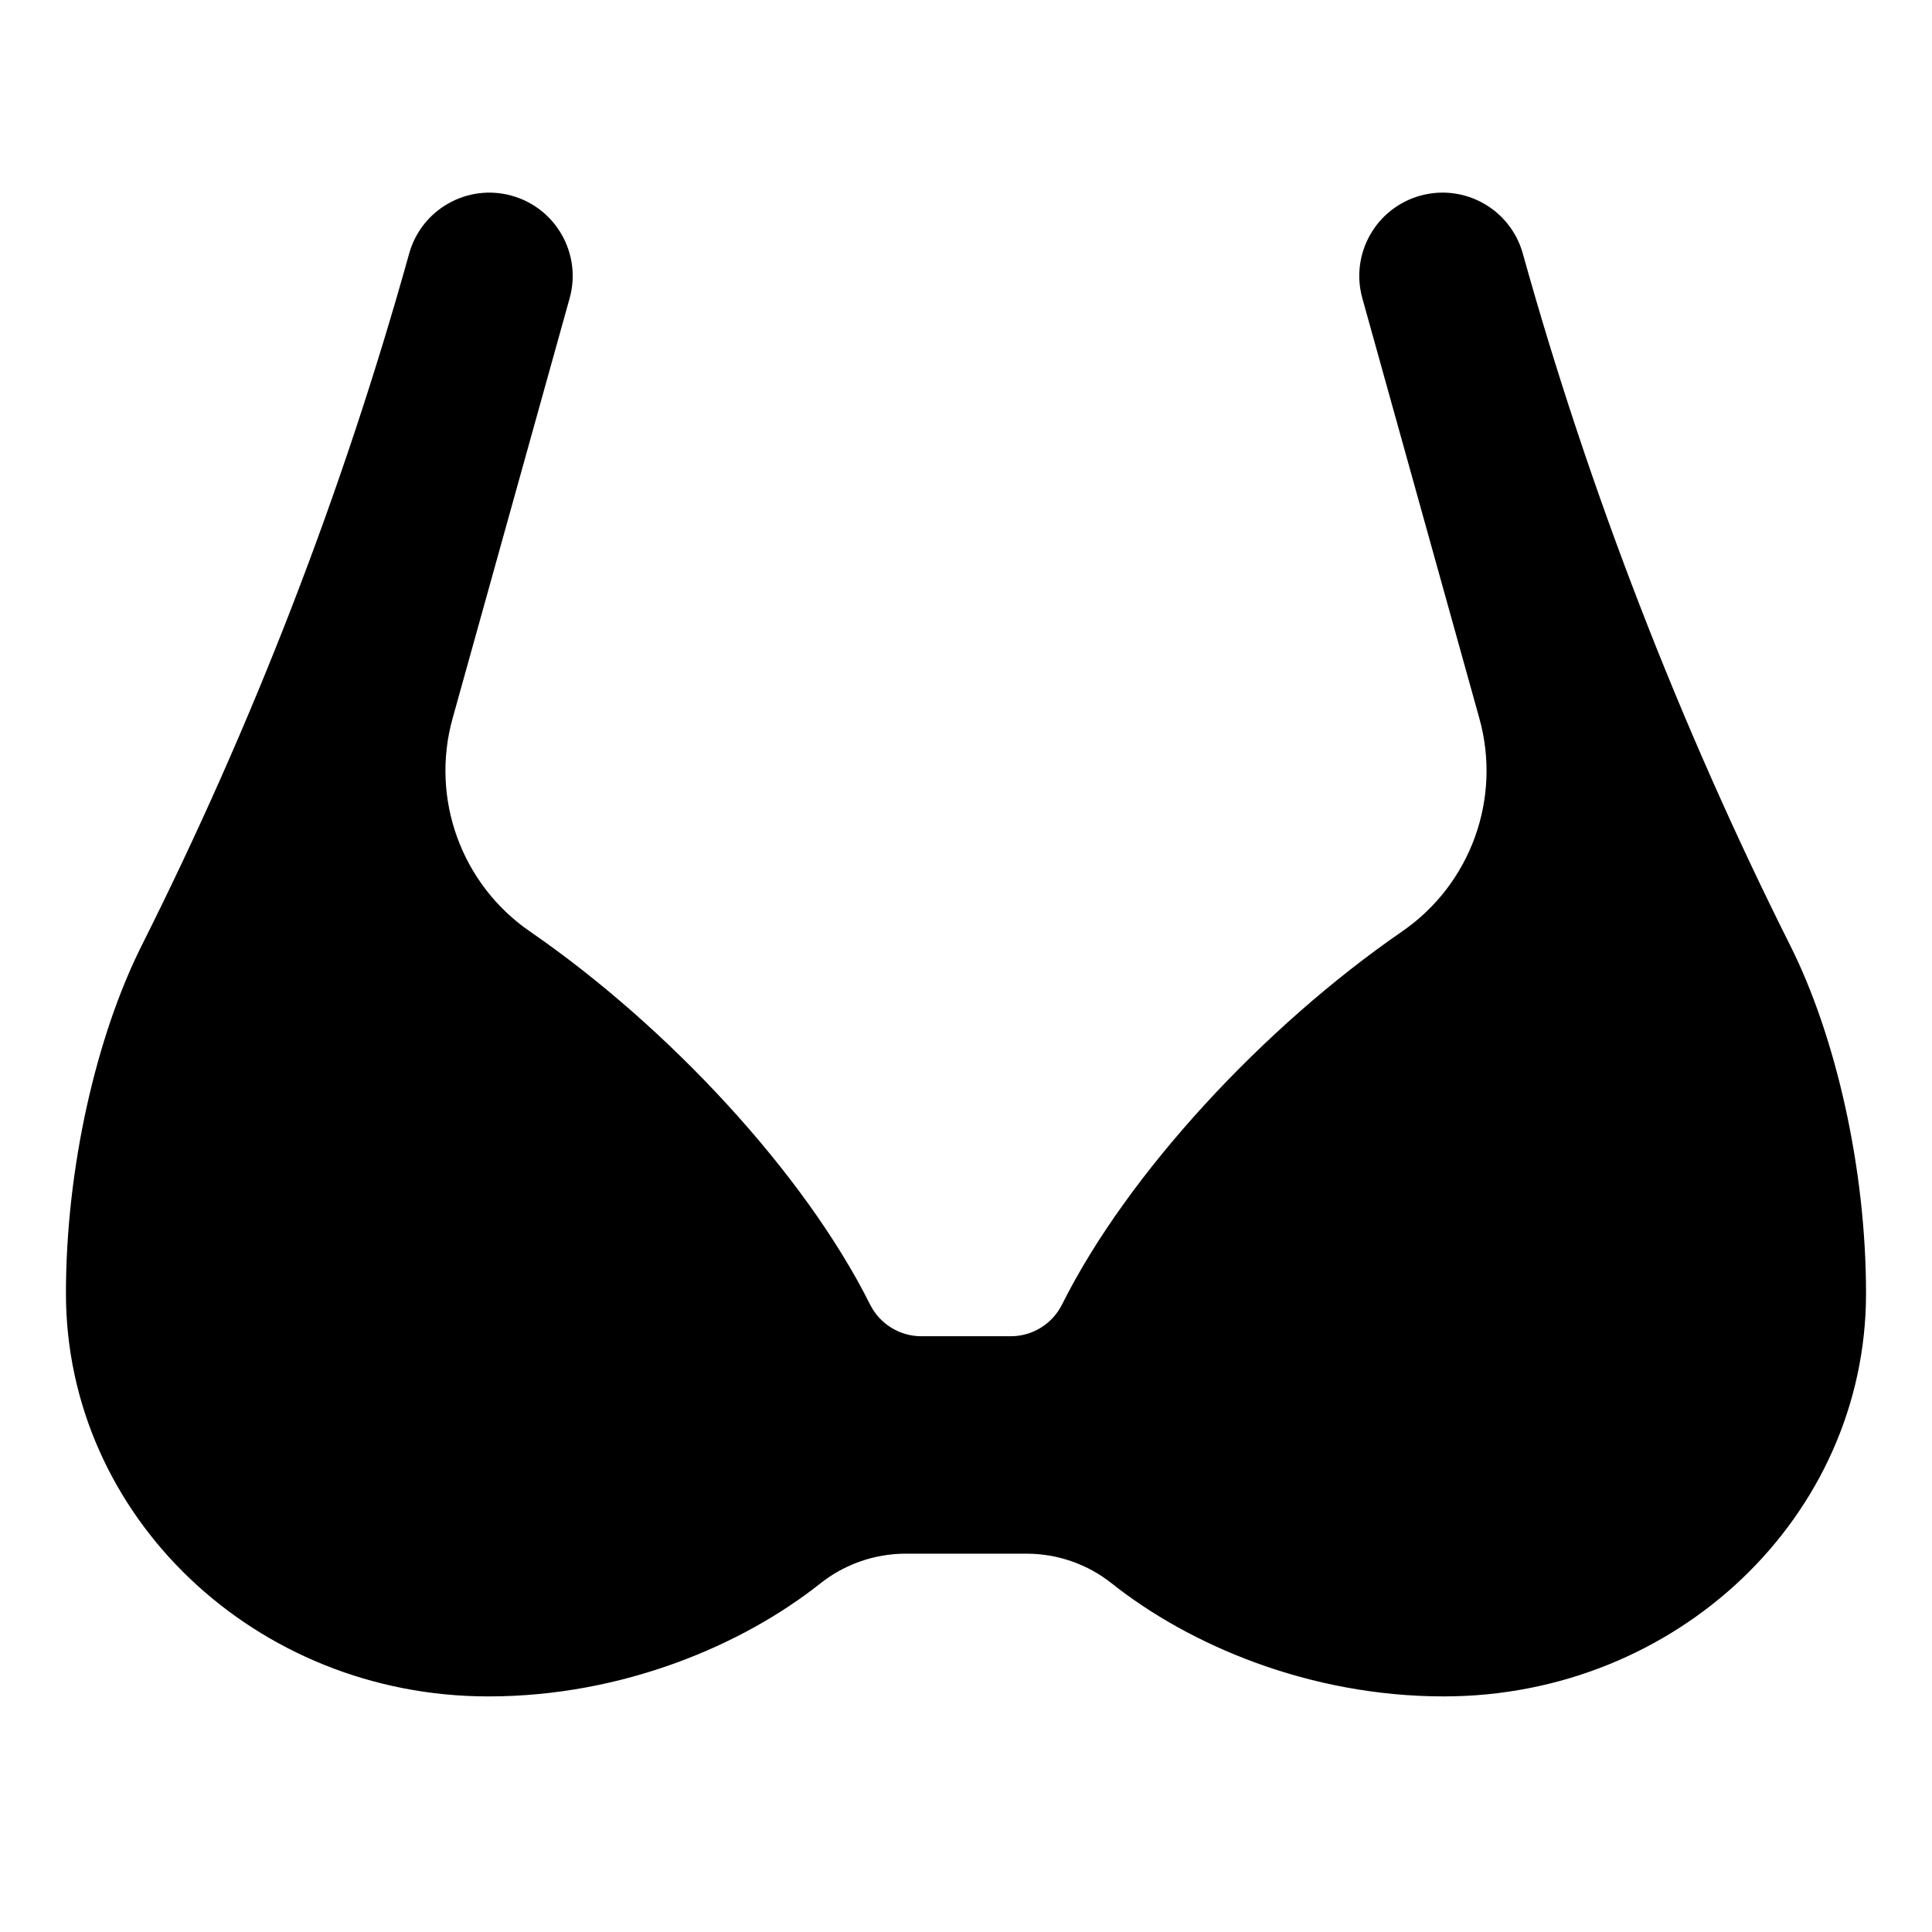 <svg width="90" height="90" viewBox="0 1 90 90" xmlns="http://www.w3.org/2000/svg">
 <g>
  <title>Layer 1</title>
  <path stroke="null" d="m22.747,79.526c6.162,0 11.644,-2.367 15.152,-5.152c1.22,-0.968 2.732,-1.498 4.29,-1.498l5.628,0c1.562,0 3.068,0.527 4.29,1.498c3.507,2.785 8.988,5.151 15.15,5.151c10.584,0 19.17,-8.185 19.17,-18.274c0,-5.752 -1.394,-11.827 -3.481,-15.988c-5.137,-10.242 -9.414,-21.275 -12.488,-32.313l-0.001,-0.004c-0.501,-1.798 -2.365,-2.849 -4.163,-2.349c-1.798,0.501 -2.85,2.365 -2.349,4.163l5.452,19.573c1.099,3.944 -0.428,8.147 -3.799,10.47c-6.393,4.406 -12.673,11.179 -15.678,17.191c-0.536,1.073 -1.635,1.753 -2.835,1.753l-4.165,0c-1.2,0 -2.298,-0.679 -2.835,-1.753c-3.006,-6.012 -9.287,-12.785 -15.683,-17.192c-3.37,-2.321 -4.898,-6.529 -3.8,-10.471l5.452,-19.57c0.501,-1.798 -0.551,-3.662 -2.349,-4.163c-1.8,-0.501 -3.662,0.551 -4.163,2.349c-3.108,11.156 -7.297,21.963 -12.49,32.314c-2.087,4.16 -3.48,10.236 -3.48,15.989c0,10.09 8.586,18.275 19.174,18.275z" id="svg_3"/>
  <g id="svg_4"/>
  <g id="svg_5"/>
  <g id="svg_6"/>
  <g id="svg_7"/>
  <g id="svg_8"/>
  <g id="svg_9"/>
  <g id="svg_10"/>
  <g id="svg_11"/>
  <g id="svg_12"/>
  <g id="svg_13"/>
  <g id="svg_14"/>
  <g id="svg_15"/>
  <g id="svg_16"/>
  <g id="svg_17"/>
  <g id="svg_18"/>
 </g>

</svg>
